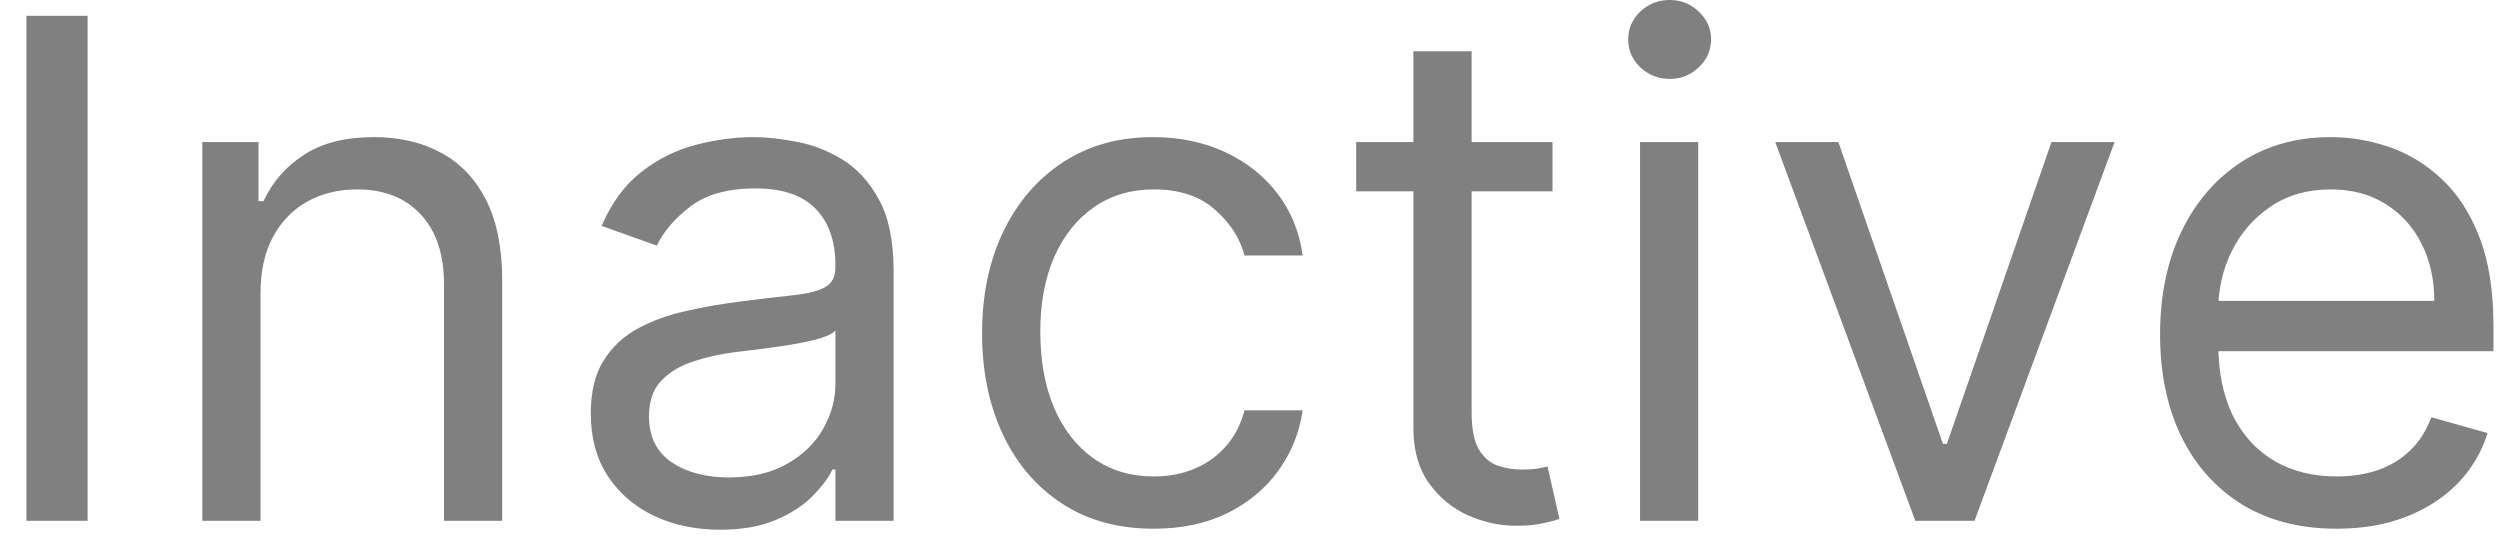 <svg width="72" height="16" viewBox="0 0 72 16" fill="none" xmlns="http://www.w3.org/2000/svg">
<path d="M2.523 0.455V15H0.761V0.455H2.523ZM7.503 8.438V15H5.827V4.091H7.446V5.795H7.588C7.844 5.241 8.232 4.796 8.753 4.46C9.274 4.119 9.946 3.949 10.77 3.949C11.509 3.949 12.155 4.1 12.709 4.403C13.263 4.702 13.694 5.156 14.002 5.767C14.309 6.373 14.463 7.14 14.463 8.068V15H12.787V8.182C12.787 7.325 12.565 6.657 12.12 6.179C11.675 5.696 11.064 5.455 10.287 5.455C9.752 5.455 9.274 5.571 8.853 5.803C8.436 6.035 8.107 6.373 7.865 6.818C7.624 7.263 7.503 7.803 7.503 8.438ZM20.736 15.256C20.045 15.256 19.418 15.126 18.854 14.865C18.291 14.6 17.843 14.219 17.512 13.722C17.181 13.22 17.015 12.614 17.015 11.903C17.015 11.278 17.138 10.772 17.384 10.383C17.63 9.991 17.959 9.683 18.371 9.46C18.783 9.238 19.238 9.072 19.735 8.963C20.237 8.849 20.741 8.759 21.248 8.693C21.911 8.608 22.448 8.544 22.86 8.501C23.277 8.454 23.58 8.376 23.769 8.267C23.963 8.158 24.06 7.969 24.06 7.699V7.642C24.06 6.941 23.869 6.397 23.485 6.009C23.106 5.62 22.531 5.426 21.759 5.426C20.959 5.426 20.332 5.601 19.877 5.952C19.423 6.302 19.103 6.676 18.918 7.074L17.327 6.506C17.611 5.843 17.99 5.327 18.464 4.957C18.942 4.583 19.463 4.323 20.026 4.176C20.595 4.025 21.153 3.949 21.702 3.949C22.053 3.949 22.455 3.991 22.91 4.077C23.369 4.157 23.812 4.325 24.238 4.581C24.669 4.837 25.026 5.223 25.31 5.739C25.595 6.255 25.736 6.946 25.736 7.812V15H24.06V13.523H23.975C23.861 13.759 23.672 14.013 23.407 14.283C23.142 14.553 22.789 14.782 22.349 14.972C21.908 15.161 21.371 15.256 20.736 15.256ZM20.992 13.75C21.655 13.75 22.214 13.62 22.668 13.359C23.128 13.099 23.473 12.763 23.705 12.351C23.942 11.939 24.06 11.506 24.06 11.051V9.517C23.989 9.602 23.833 9.68 23.592 9.751C23.355 9.818 23.08 9.877 22.768 9.929C22.46 9.976 22.159 10.019 21.866 10.057C21.577 10.09 21.343 10.118 21.163 10.142C20.727 10.199 20.32 10.291 19.941 10.419C19.567 10.542 19.264 10.729 19.032 10.98C18.805 11.226 18.691 11.562 18.691 11.989C18.691 12.571 18.907 13.011 19.337 13.31C19.773 13.603 20.325 13.75 20.992 13.75ZM33.228 15.227C32.205 15.227 31.324 14.986 30.586 14.503C29.847 14.02 29.279 13.355 28.881 12.507C28.483 11.66 28.284 10.691 28.284 9.602C28.284 8.494 28.488 7.517 28.895 6.669C29.307 5.817 29.88 5.152 30.614 4.673C31.353 4.19 32.214 3.949 33.199 3.949C33.966 3.949 34.658 4.091 35.273 4.375C35.889 4.659 36.393 5.057 36.786 5.568C37.179 6.08 37.423 6.676 37.517 7.358H35.841C35.713 6.861 35.429 6.42 34.989 6.037C34.553 5.649 33.966 5.455 33.228 5.455C32.574 5.455 32.001 5.625 31.509 5.966C31.021 6.302 30.64 6.778 30.365 7.393C30.096 8.004 29.961 8.722 29.961 9.545C29.961 10.388 30.093 11.122 30.358 11.747C30.628 12.372 31.007 12.857 31.495 13.203C31.987 13.549 32.565 13.722 33.228 13.722C33.663 13.722 34.059 13.646 34.414 13.494C34.769 13.343 35.069 13.125 35.316 12.841C35.562 12.557 35.737 12.216 35.841 11.818H37.517C37.423 12.462 37.188 13.042 36.814 13.558C36.445 14.07 35.955 14.477 35.344 14.78C34.738 15.078 34.033 15.227 33.228 15.227ZM44.712 4.091V5.511H39.059V4.091H44.712ZM40.706 1.477H42.383V11.875C42.383 12.348 42.451 12.704 42.588 12.94C42.73 13.172 42.91 13.329 43.128 13.409C43.351 13.485 43.585 13.523 43.831 13.523C44.016 13.523 44.167 13.513 44.286 13.494C44.404 13.471 44.499 13.452 44.57 13.438L44.911 14.943C44.797 14.986 44.639 15.028 44.435 15.071C44.231 15.118 43.973 15.142 43.661 15.142C43.187 15.142 42.723 15.04 42.269 14.837C41.819 14.633 41.445 14.323 41.147 13.906C40.853 13.49 40.706 12.964 40.706 12.329V1.477ZM47.233 15V4.091H48.909V15H47.233ZM48.086 2.273C47.759 2.273 47.477 2.161 47.24 1.939C47.008 1.716 46.892 1.449 46.892 1.136C46.892 0.824 47.008 0.556 47.24 0.334C47.477 0.111 47.759 0 48.086 0C48.412 0 48.692 0.111 48.924 0.334C49.16 0.556 49.279 0.824 49.279 1.136C49.279 1.449 49.16 1.716 48.924 1.939C48.692 2.161 48.412 2.273 48.086 2.273ZM60.9 4.091L56.866 15H55.161L51.127 4.091H52.945L55.957 12.784H56.07L59.082 4.091H60.9ZM67.296 15.227C66.244 15.227 65.338 14.995 64.575 14.531C63.818 14.062 63.233 13.409 62.821 12.571C62.414 11.728 62.21 10.748 62.21 9.631C62.21 8.513 62.414 7.528 62.821 6.676C63.233 5.819 63.806 5.152 64.54 4.673C65.278 4.19 66.14 3.949 67.125 3.949C67.693 3.949 68.254 4.044 68.808 4.233C69.362 4.422 69.867 4.73 70.321 5.156C70.776 5.578 71.138 6.136 71.408 6.832C71.678 7.528 71.812 8.385 71.812 9.403V10.114H63.403V8.665H70.108C70.108 8.049 69.985 7.5 69.739 7.017C69.497 6.534 69.151 6.153 68.702 5.874C68.257 5.594 67.731 5.455 67.125 5.455C66.457 5.455 65.88 5.62 65.392 5.952C64.909 6.278 64.537 6.705 64.277 7.23C64.017 7.756 63.886 8.319 63.886 8.92V9.886C63.886 10.71 64.028 11.409 64.312 11.982C64.601 12.55 65.001 12.983 65.513 13.281C66.024 13.575 66.618 13.722 67.296 13.722C67.736 13.722 68.133 13.66 68.489 13.537C68.849 13.409 69.159 13.22 69.419 12.969C69.68 12.713 69.881 12.396 70.023 12.017L71.642 12.472C71.472 13.021 71.185 13.504 70.783 13.921C70.38 14.332 69.883 14.654 69.291 14.886C68.699 15.114 68.034 15.227 67.296 15.227Z" fill="#808080"/>
</svg>
